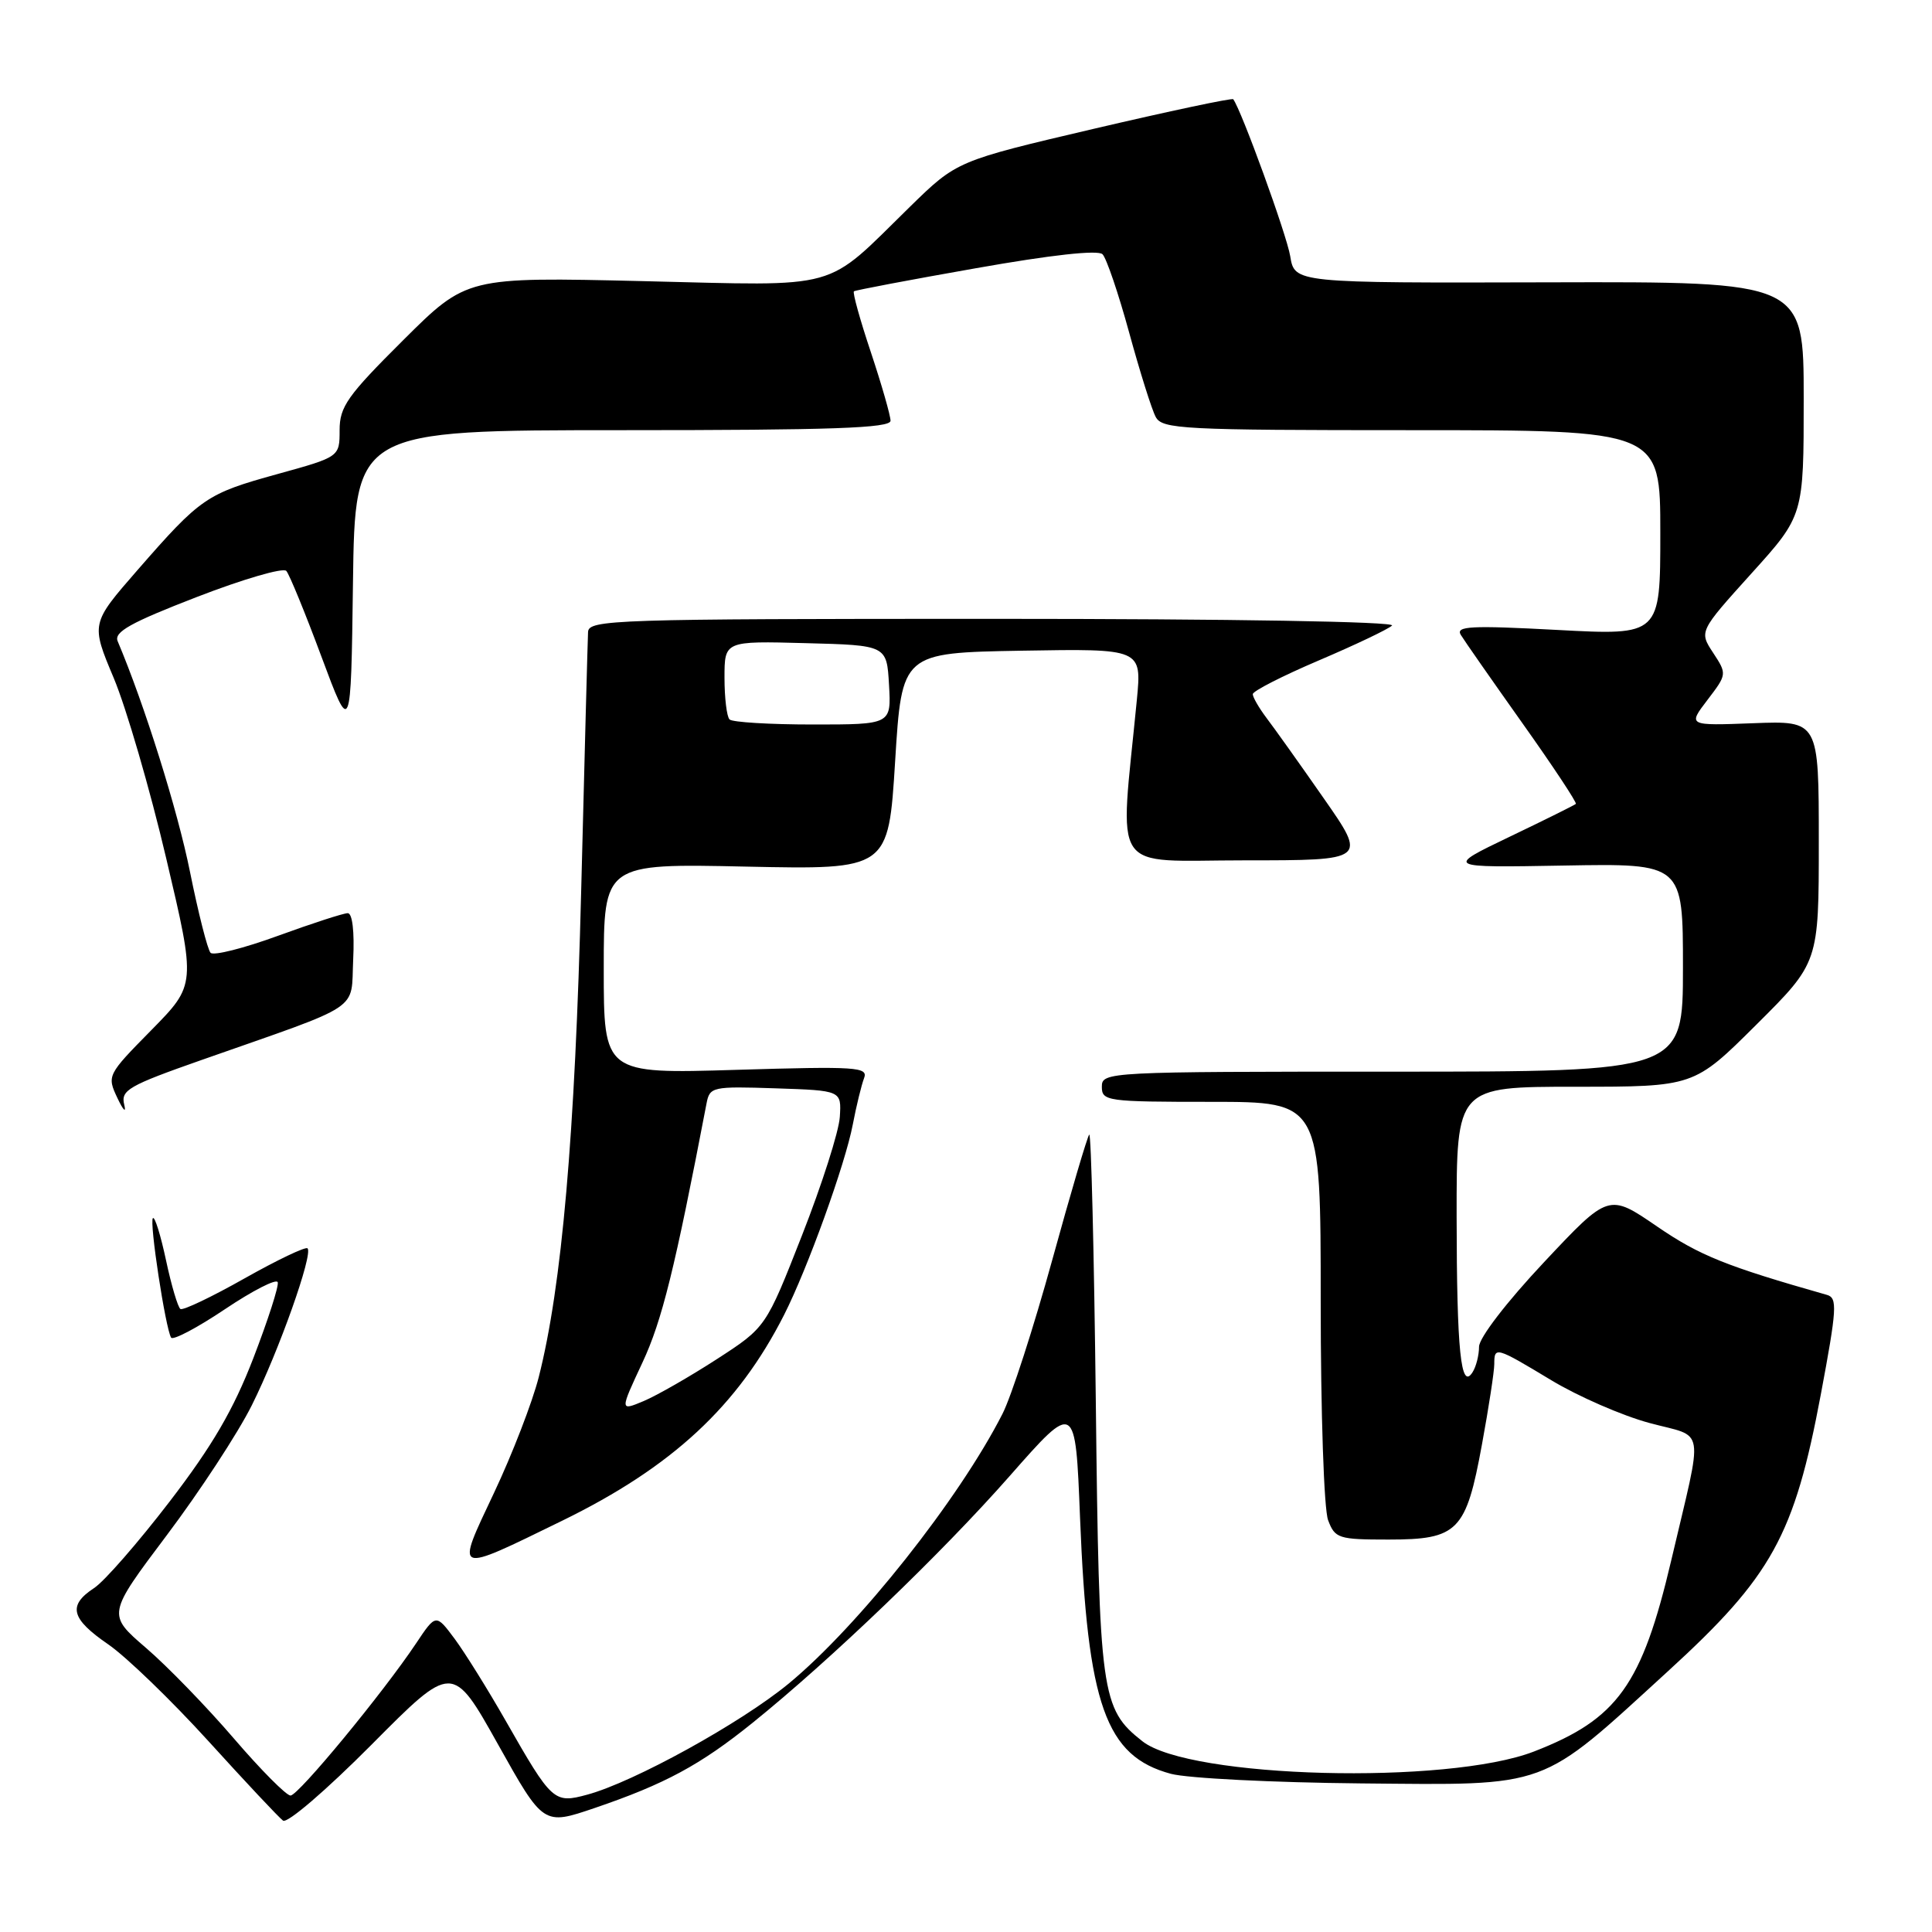 <?xml version="1.0" encoding="UTF-8" standalone="no"?>
<!DOCTYPE svg PUBLIC "-//W3C//DTD SVG 1.1//EN" "http://www.w3.org/Graphics/SVG/1.1/DTD/svg11.dtd" >
<svg xmlns="http://www.w3.org/2000/svg" xmlns:xlink="http://www.w3.org/1999/xlink" version="1.1" viewBox="0 0 256 256">
 <g >
 <path fill="currentColor"
d=" M 65.98 231.12 C 72.00 241.88 72.00 241.88 78.77 239.58 C 88.08 236.41 92.78 233.88 99.71 228.29 C 110.08 219.93 124.77 205.83 133.78 195.59 C 142.50 185.68 142.50 185.68 143.11 201.09 C 144.10 225.94 146.50 232.71 155.15 235.04 C 157.35 235.63 168.68 236.20 180.33 236.31 C 205.53 236.54 203.84 237.15 221.01 221.45 C 234.80 208.85 237.76 203.48 241.27 184.76 C 243.40 173.39 243.49 171.98 242.08 171.58 C 228.72 167.78 225.20 166.37 219.58 162.52 C 213.16 158.12 213.16 158.12 204.58 167.26 C 199.63 172.53 195.99 177.27 195.98 178.45 C 195.98 179.58 195.59 181.10 195.12 181.83 C 193.57 184.29 193.03 179.02 193.01 161.25 C 193.00 144.00 193.00 144.00 208.73 144.00 C 224.46 144.00 224.46 144.00 232.73 135.77 C 241.00 127.54 241.00 127.54 241.00 111.52 C 241.00 95.50 241.00 95.50 232.32 95.83 C 223.64 96.16 223.64 96.16 226.25 92.74 C 228.84 89.35 228.84 89.31 227.00 86.50 C 225.14 83.67 225.14 83.67 232.07 75.99 C 239.00 68.32 239.00 68.32 239.00 52.82 C 239.00 37.32 239.00 37.32 205.27 37.41 C 171.54 37.50 171.54 37.50 170.96 33.94 C 170.49 31.09 164.49 14.58 163.41 13.15 C 163.26 12.96 154.96 14.72 144.96 17.06 C 126.79 21.32 126.79 21.32 120.56 27.41 C 109.07 38.65 111.84 37.88 85.14 37.25 C 61.84 36.70 61.84 36.70 53.42 45.08 C 46.02 52.44 45.00 53.89 45.00 57.00 C 45.00 60.54 45.00 60.54 36.75 62.82 C 27.35 65.42 26.61 65.92 18.20 75.56 C 12.04 82.63 12.04 82.63 15.07 89.84 C 16.73 93.80 19.87 104.56 22.03 113.76 C 25.97 130.48 25.97 130.48 20.06 136.49 C 14.20 142.44 14.16 142.53 15.56 145.50 C 16.34 147.15 16.75 147.54 16.46 146.37 C 15.99 144.45 17.01 143.86 26.72 140.45 C 48.38 132.84 46.46 134.12 46.80 127.12 C 46.98 123.44 46.69 121.00 46.08 121.00 C 45.52 121.00 41.36 122.35 36.83 124.00 C 32.31 125.65 28.29 126.67 27.90 126.25 C 27.51 125.84 26.28 121.00 25.17 115.50 C 23.53 107.35 19.16 93.41 15.59 84.96 C 15.08 83.74 17.30 82.50 26.07 79.11 C 32.19 76.74 37.53 75.18 37.94 75.65 C 38.35 76.12 40.44 81.22 42.59 87.00 C 46.50 97.50 46.50 97.50 46.77 77.25 C 47.04 57.00 47.04 57.00 82.52 57.00 C 110.19 57.00 118.00 56.73 118.00 55.75 C 118.00 55.07 116.83 50.99 115.40 46.69 C 113.96 42.39 112.95 38.75 113.15 38.60 C 113.34 38.45 120.62 37.07 129.32 35.54 C 139.31 33.77 145.49 33.09 146.09 33.69 C 146.61 34.21 148.20 38.88 149.62 44.07 C 151.04 49.26 152.62 54.29 153.14 55.25 C 154.00 56.86 156.66 57.00 187.04 57.00 C 220.00 57.00 220.00 57.00 220.00 70.60 C 220.00 84.20 220.00 84.20 206.36 83.47 C 194.90 82.86 192.86 82.96 193.56 84.12 C 194.02 84.88 197.71 90.16 201.75 95.86 C 205.80 101.56 208.97 106.36 208.81 106.52 C 208.64 106.68 204.68 108.65 200.00 110.89 C 191.50 114.97 191.50 114.97 207.25 114.69 C 223.00 114.41 223.00 114.41 223.00 128.21 C 223.00 142.00 223.00 142.00 184.50 142.00 C 146.67 142.00 146.00 142.03 146.00 144.00 C 146.00 145.91 146.67 146.00 160.50 146.00 C 175.00 146.00 175.00 146.00 175.00 172.43 C 175.00 187.19 175.43 200.00 175.98 201.43 C 176.89 203.85 177.35 204.00 183.98 204.00 C 193.20 204.00 194.26 202.92 196.37 191.38 C 197.27 186.49 198.00 181.71 198.00 180.75 C 198.00 178.39 198.18 178.44 205.56 182.89 C 209.11 185.03 214.95 187.58 218.55 188.55 C 226.08 190.59 225.74 188.46 221.45 206.75 C 217.56 223.29 214.33 227.79 203.27 232.08 C 191.81 236.53 157.62 235.64 151.38 230.73 C 145.89 226.41 145.64 224.59 145.20 185.69 C 144.97 165.99 144.58 150.08 144.33 150.34 C 144.08 150.59 141.87 158.08 139.42 166.98 C 136.97 175.87 134.01 185.03 132.84 187.33 C 127.09 198.63 113.77 215.44 104.50 223.09 C 98.16 228.31 84.01 236.12 77.82 237.80 C 73.40 239.00 73.14 238.76 67.00 228.00 C 64.65 223.88 61.61 219.00 60.25 217.16 C 57.76 213.82 57.76 213.82 55.13 217.76 C 50.72 224.36 39.56 237.88 38.50 237.92 C 37.95 237.93 34.58 234.54 31.00 230.37 C 27.42 226.20 22.18 220.79 19.35 218.36 C 14.20 213.93 14.20 213.93 22.11 203.41 C 26.46 197.63 31.53 189.89 33.37 186.20 C 36.94 179.05 41.51 166.18 40.75 165.41 C 40.49 165.16 36.74 166.95 32.41 169.39 C 28.08 171.84 24.26 173.66 23.91 173.45 C 23.57 173.23 22.71 170.33 22.00 167.00 C 21.29 163.67 20.51 161.16 20.26 161.41 C 19.77 161.89 21.92 175.96 22.67 177.24 C 22.91 177.64 26.12 175.95 29.80 173.48 C 33.48 171.01 36.63 169.40 36.80 169.90 C 36.97 170.40 35.51 174.92 33.57 179.96 C 30.93 186.80 28.14 191.58 22.48 198.96 C 18.32 204.38 13.82 209.55 12.46 210.43 C 8.95 212.74 9.39 214.49 14.36 217.90 C 16.75 219.55 22.71 225.31 27.61 230.70 C 32.50 236.09 36.95 240.83 37.50 241.24 C 38.06 241.66 43.23 237.21 49.23 231.18 C 59.96 220.37 59.96 220.37 65.98 231.12 Z  M 74.50 201.50 C 89.07 194.38 97.76 186.32 103.90 174.22 C 107.00 168.10 111.99 154.29 113.00 149.00 C 113.47 146.53 114.15 143.77 114.49 142.87 C 115.07 141.38 113.53 141.28 97.56 141.76 C 80.00 142.29 80.00 142.29 80.00 128.36 C 80.00 114.42 80.00 114.42 98.86 114.83 C 117.72 115.23 117.72 115.23 118.61 100.87 C 119.50 86.50 119.50 86.50 135.40 86.22 C 151.29 85.95 151.29 85.95 150.64 92.72 C 148.36 116.25 146.84 114.00 164.92 114.00 C 181.14 114.00 181.14 114.00 175.38 105.75 C 172.22 101.21 168.81 96.43 167.81 95.12 C 166.82 93.80 166.00 92.39 166.00 91.98 C 166.00 91.57 169.94 89.56 174.75 87.51 C 179.56 85.46 183.93 83.38 184.45 82.89 C 185.01 82.37 163.27 82.00 131.70 82.00 C 81.26 82.00 77.99 82.11 77.92 83.75 C 77.87 84.71 77.46 100.12 77.01 118.00 C 76.20 150.36 74.45 170.46 71.38 182.50 C 70.54 185.80 67.88 192.69 65.46 197.81 C 60.33 208.68 60.03 208.56 74.50 201.50 Z  M 85.13 180.54 C 87.72 175.00 89.42 168.13 93.62 146.21 C 94.04 144.01 94.38 143.93 102.78 144.21 C 111.50 144.50 111.50 144.50 111.28 148.00 C 111.16 149.93 108.90 156.99 106.27 163.69 C 101.49 175.88 101.49 175.88 94.99 180.09 C 91.42 182.40 87.06 184.90 85.31 185.64 C 82.12 186.98 82.12 186.98 85.13 180.54 Z  M 96.67 95.33 C 96.30 94.97 96.00 92.48 96.00 89.80 C 96.00 84.93 96.00 84.93 106.75 85.22 C 117.50 85.50 117.50 85.50 117.80 90.75 C 118.10 96.00 118.10 96.00 107.72 96.00 C 102.01 96.00 97.03 95.70 96.67 95.33 Z "/>
</g>
</svg>
